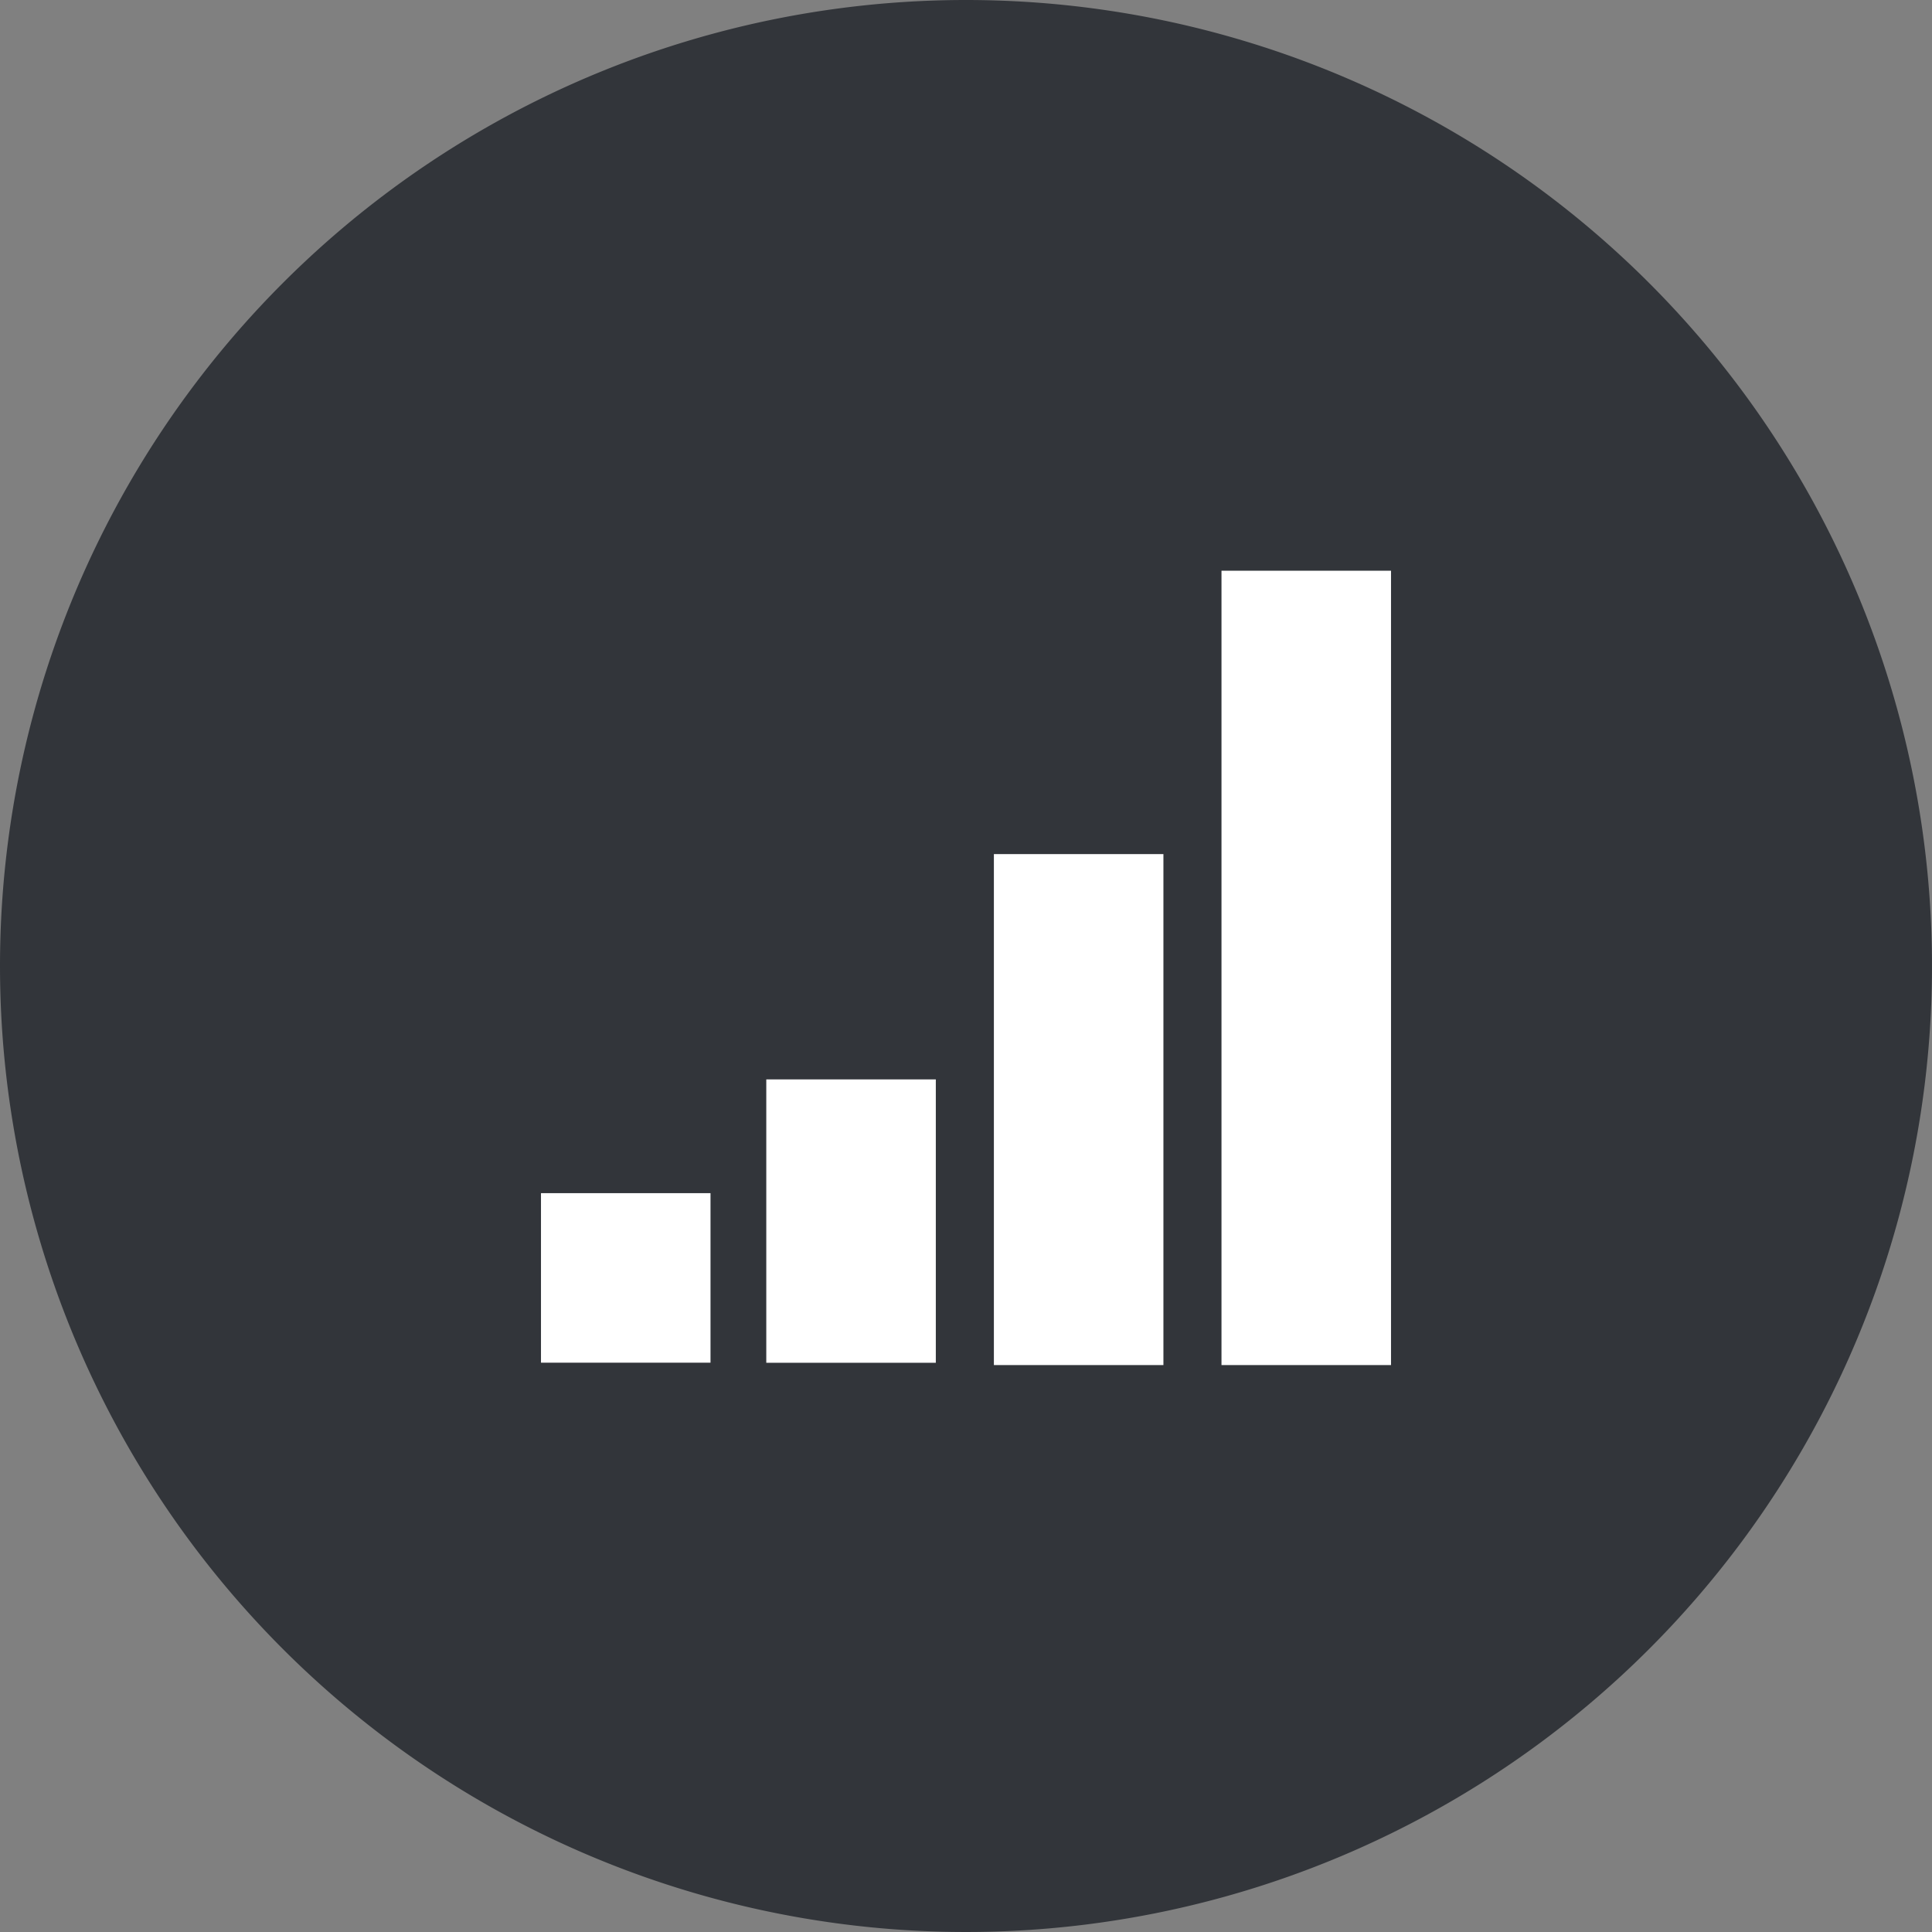 <svg height="21.892" viewBox="0 0 21.892 21.892" width="21.892" xmlns="http://www.w3.org/2000/svg"><rect x="0" y="0" width="21.892" height="21.892" fill="#808080" stroke="none"/><path d="m10.946 0a10.946 10.946 0 1 1 -10.946 10.946 10.946 10.946 0 0 1 10.946-10.946z" fill="#32353a"/><g fill="#fff"><path d="m6.13 13.52h1.921v1.921h-1.921z"/><path d="m8.683 12.231h1.921v3.211h-1.921z"/><path d="m11.262 9.678h1.921v5.79h-1.921z"/><path d="m13.841 6.467h1.921v9.001h-1.921z"/></g></svg>